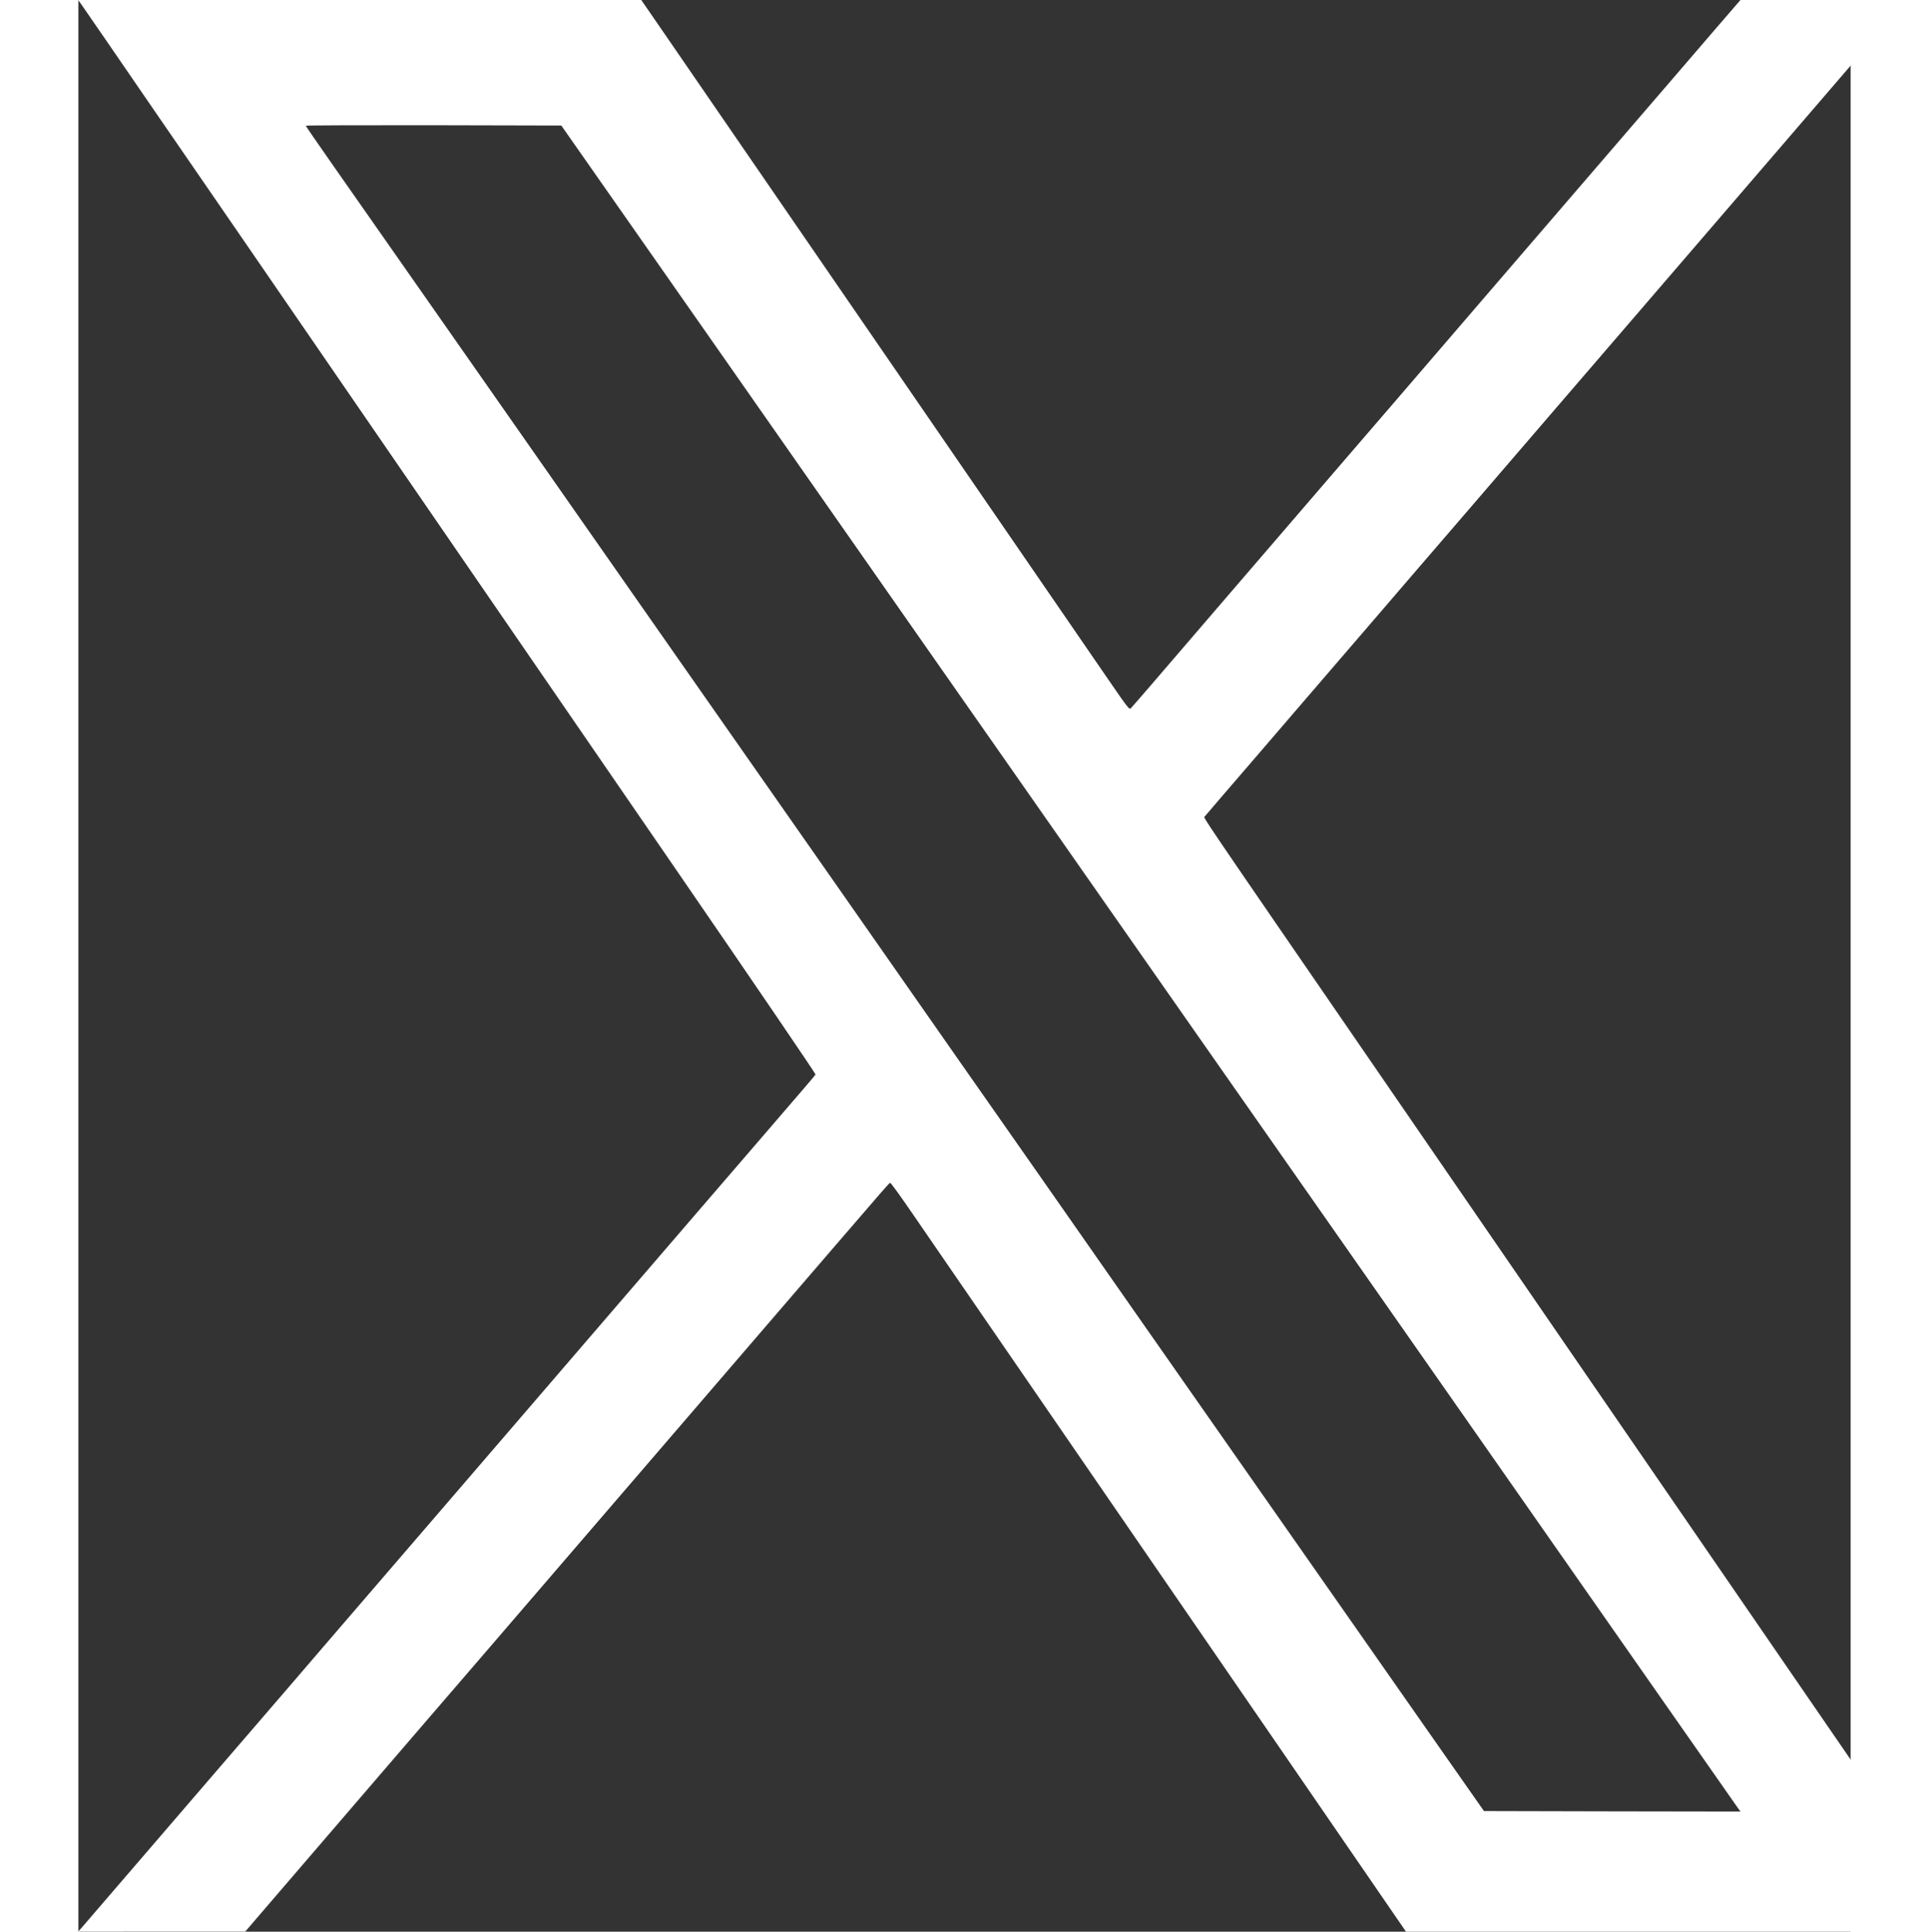 <?xml version="1.0" standalone="no"?>
<!DOCTYPE svg PUBLIC "-//W3C//DTD SVG 20010904//EN"
 "http://www.w3.org/TR/2001/REC-SVG-20010904/DTD/svg10.dtd">
<svg version="1.0" xmlns="http://www.w3.org/2000/svg"
 width="1400pt" height="1402pt" viewBox="0 0 1800 1962"
 preserveAspectRatio="xMidYMid meet">

<rect x="0" y="0" width="1800" height="1962" fill="#333333" stroke="none"/>

<g transform="translate(0,1962) scale(0.1,-0.1)"
fill="white" stroke="none">
<path d="M42 19558 c25 -35 361 -524 748 -1088 388 -564 806 -1172 930 -1352
124 -180 578 -842 1010 -1470 999 -1454 1589 -2313 3344 -4866 780 -1135 1415
-2068 1413 -2075 -3 -7 -57 -71 -119 -143 -62 -72 -287 -333 -499 -580 -213
-247 -476 -552 -585 -679 -109 -126 -308 -358 -443 -515 -135 -157 -313 -364
-396 -460 -83 -96 -249 -290 -370 -430 -121 -140 -314 -365 -430 -500 -290
-337 -542 -630 -856 -995 -147 -171 -428 -497 -624 -725 -196 -228 -477 -554
-624 -725 -146 -170 -349 -407 -451 -525 -102 -118 -437 -507 -745 -865 -307
-357 -642 -747 -744 -865 -102 -118 -268 -312 -370 -430 -101 -118 -196 -227
-209 -243 l-26 -27 850 1 849 0 340 396 c378 441 726 845 1094 1273 135 157
329 382 430 500 102 118 240 278 306 355 66 77 219 255 340 395 121 140 314
365 430 500 116 135 296 344 400 465 104 121 284 330 400 465 299 347 549 638
856 995 147 171 426 495 620 721 195 226 528 613 740 860 556 646 583 677 594
680 6 2 110 -142 231 -319 296 -431 2320 -3376 3807 -5539 l1201 -1748 2859 0
2858 0 -105 153 c-114 166 -1356 1974 -1589 2312 -79 116 -531 773 -1003 1460
-812 1181 -1643 2391 -3194 4648 -2011 2925 -1883 2736 -1869 2755 13 16 171
201 560 652 101 118 297 346 434 505 137 160 304 353 370 430 66 77 219 255
340 395 368 429 643 748 770 895 66 77 233 271 370 430 543 632 684 796 800
930 66 77 219 255 340 395 316 367 567 659 740 860 83 96 275 319 426 495 626
727 921 1071 1725 2006 126 146 235 273 243 282 13 16 -41 17 -832 17 l-846 0
-278 -322 c-152 -178 -332 -386 -398 -463 -67 -77 -220 -255 -340 -395 -121
-140 -287 -334 -370 -430 -154 -179 -336 -390 -766 -890 -135 -157 -334 -388
-443 -515 -109 -126 -316 -367 -460 -535 -145 -168 -377 -438 -516 -600 -140
-162 -322 -374 -405 -470 -153 -178 -430 -499 -770 -895 -104 -121 -270 -314
-370 -430 -265 -308 -653 -759 -868 -1010 -104 -121 -197 -228 -207 -238 -16
-17 -26 -5 -222 280 -113 164 -582 847 -1043 1518 -1354 1971 -3261 4745
-3493 5083 l-215 312 -2859 0 -2860 0 44 -62z m5483 -2099 c341 -487 780
-1115 976 -1395 196 -280 661 -945 1034 -1479 373 -533 840 -1202 1038 -1485
198 -283 552 -789 787 -1125 1327 -1898 1671 -2390 1933 -2765 160 -228 545
-779 857 -1225 312 -445 760 -1087 997 -1425 236 -338 670 -959 965 -1380 592
-847 924 -1322 1971 -2820 390 -558 730 -1043 754 -1078 l44 -62 -1303 2
-1302 3 -491 701 c-269 385 -650 930 -846 1210 -196 280 -675 966 -1066 1524
-390 558 -903 1292 -1140 1630 -236 338 -655 937 -929 1330 -275 393 -647 924
-826 1180 -906 1297 -1792 2565 -2688 3845 -635 908 -918 1313 -1863 2665
-889 1271 -1585 2266 -1854 2650 -144 206 -263 378 -263 383 0 4 584 6 1298 5
l1297 -3 620 -886z"/>
</g>
</svg>

